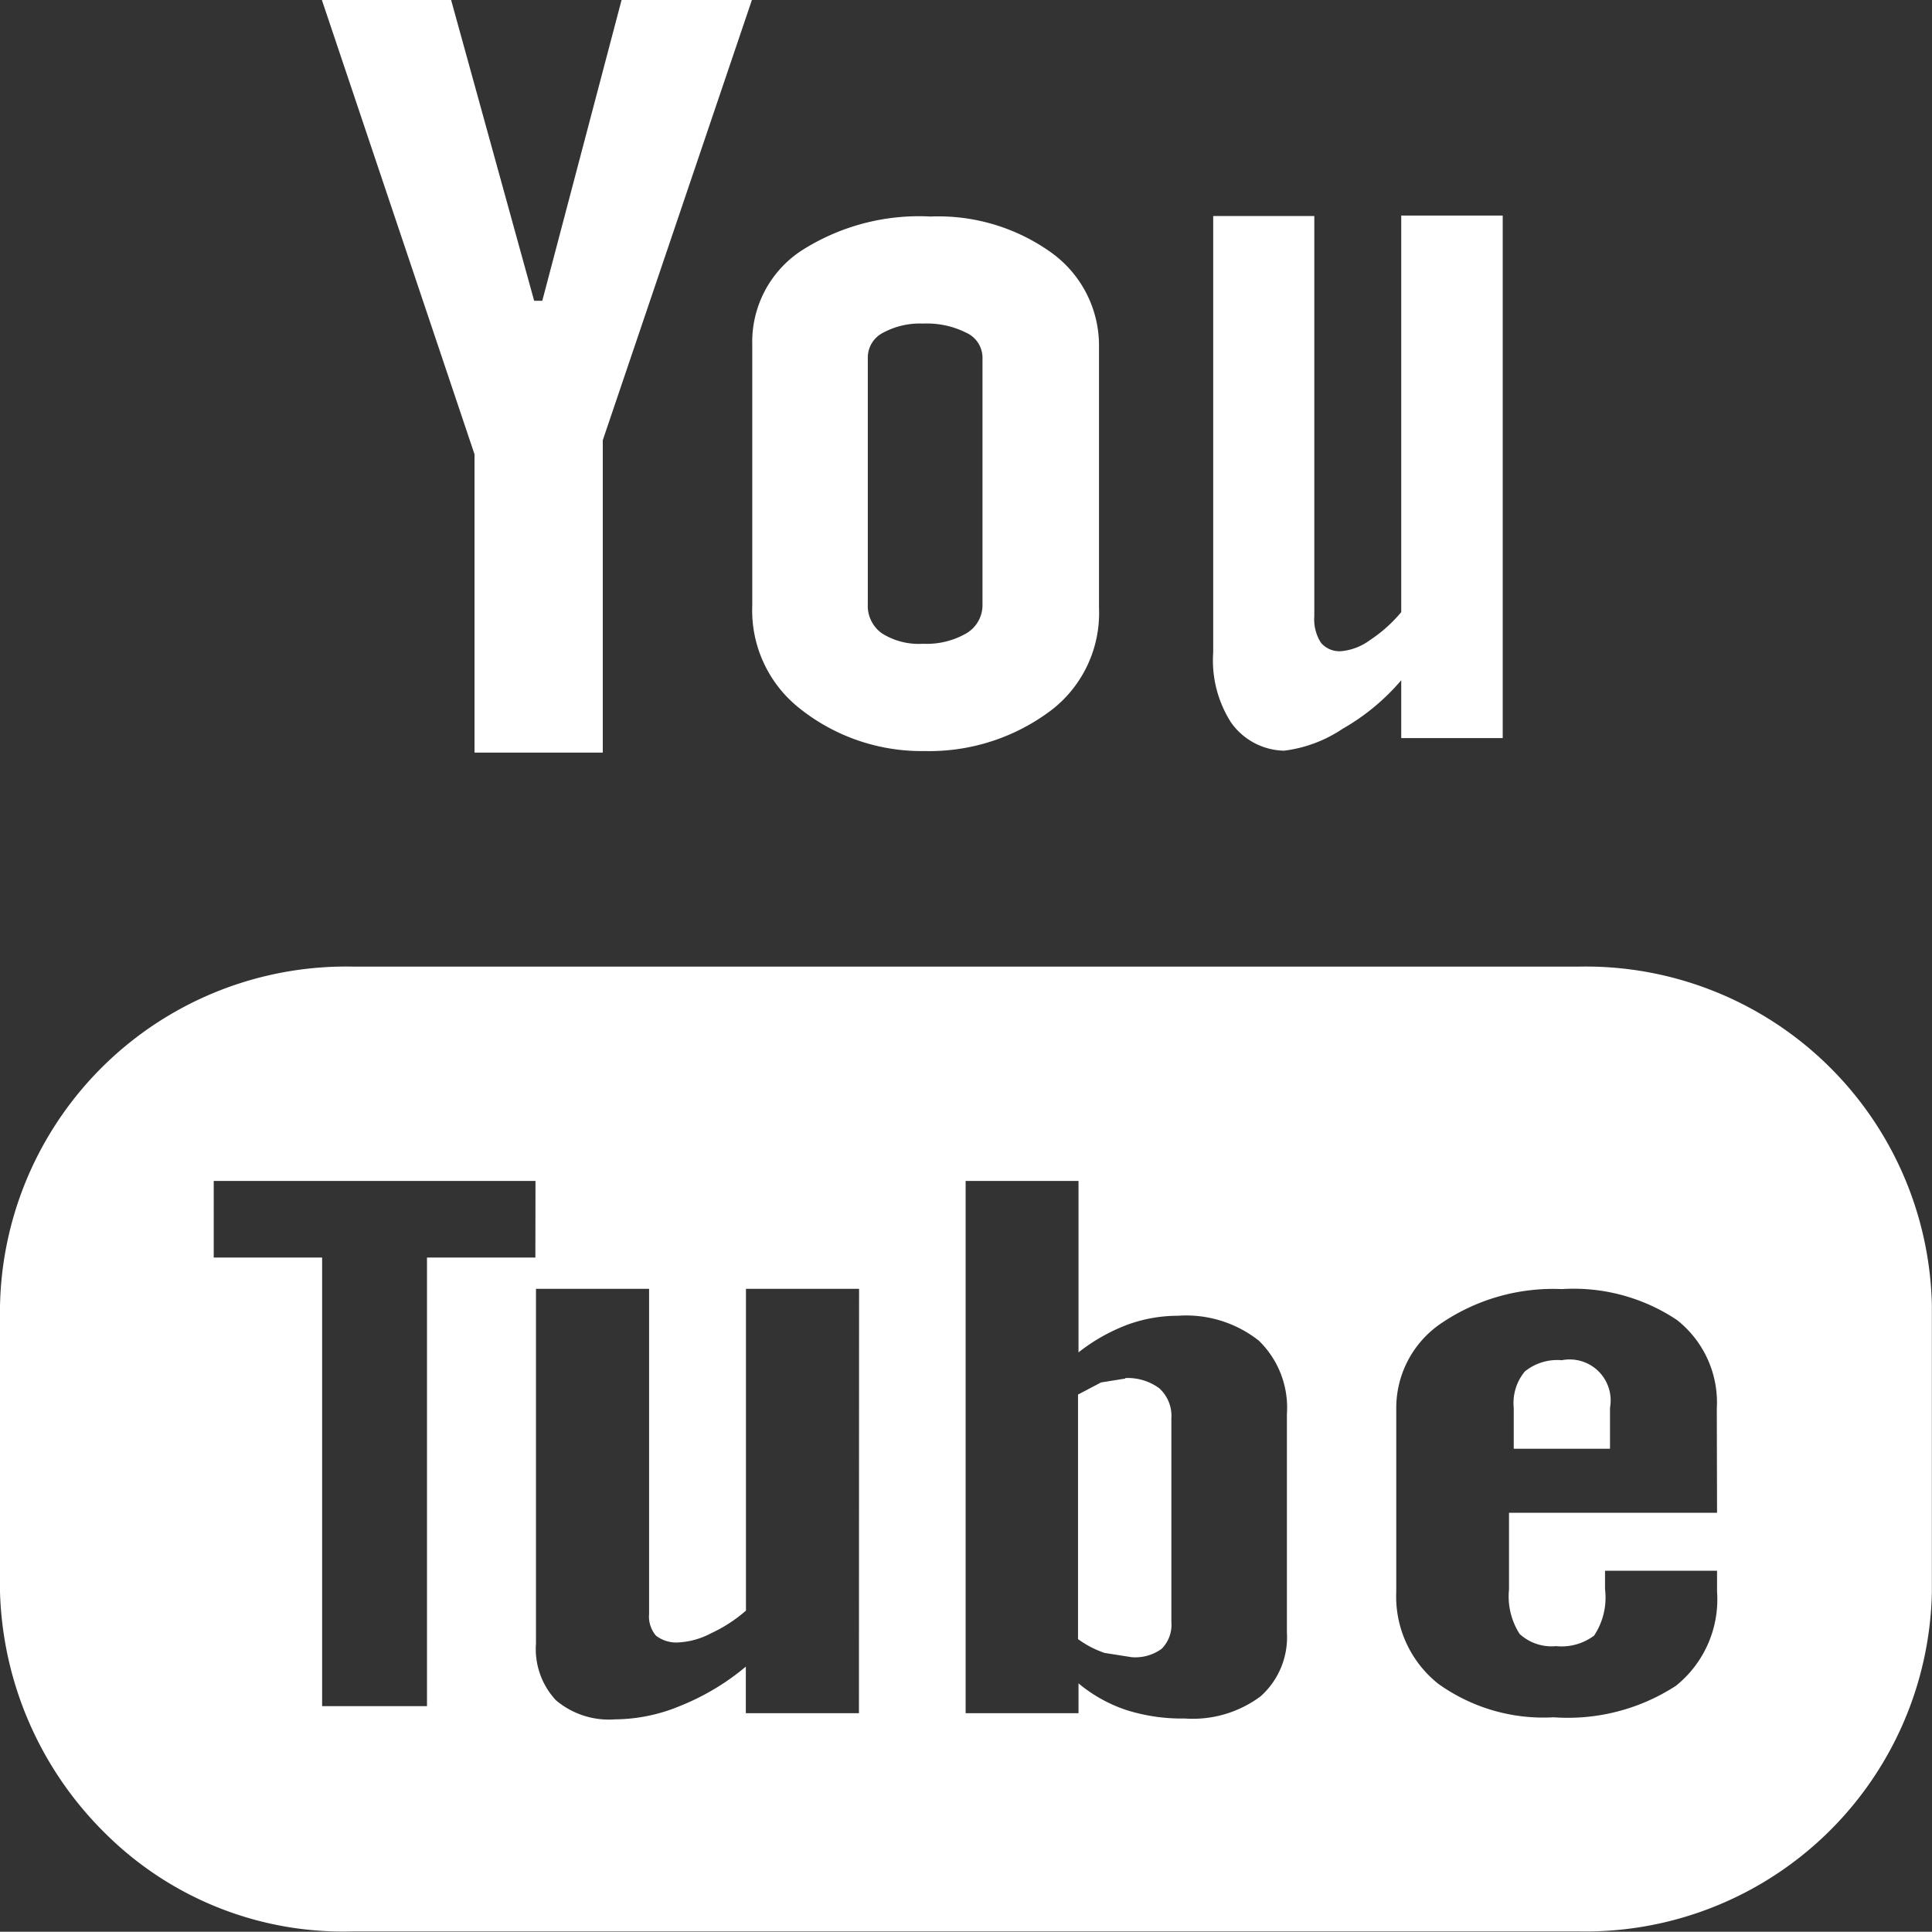 <svg xmlns="http://www.w3.org/2000/svg" width="15.936" height="15.934" viewBox="0 0 15.936 15.934"><rect x="0" y="0" width="15.936" height="15.934" fill="#333333" stroke="none"/><g transform="translate(-294.202 -3037.981)"><path d="M71.379,60.864a1.668,1.668,0,0,0,1.056-.345,1.011,1.011,0,0,0,.383-.837V57.533a.944.944,0,0,0-.39-.778,1.6,1.6,0,0,0-1-.3,1.8,1.8,0,0,0-1.07.285.9.9,0,0,0-.4.77v2.156a1.029,1.029,0,0,0,.388.844A1.613,1.613,0,0,0,71.379,60.864Zm-.468-3.251a.23.23,0,0,1,.127-.2.639.639,0,0,1,.329-.075.722.722,0,0,1,.355.075.227.227,0,0,1,.135.2v2.042a.27.27,0,0,1-.133.238.654.654,0,0,1-.357.086.569.569,0,0,1-.338-.085.277.277,0,0,1-.118-.239Zm3.433,3.248a1.106,1.106,0,0,0,.484-.181,1.813,1.813,0,0,0,.483-.4v.477h.837V56.447h-.837v3.271a1.187,1.187,0,0,1-.258.231.475.475,0,0,1-.234.091.2.2,0,0,1-.17-.069.358.358,0,0,1-.055-.22v-3.3H73.76v3.6a.95.95,0,0,0,.147.577A.549.549,0,0,0,74.344,60.861Zm2.434,1.781H66.664a2.856,2.856,0,0,0-2.911,2.8V67.8a2.913,2.913,0,0,0,.877,2,2.779,2.779,0,0,0,2.034.8H76.777a2.857,2.857,0,0,0,2.911-2.8V65.439A2.856,2.856,0,0,0,76.778,62.642Zm-8.609,2.4h-.894v3.7h-.865v-3.7h-.894V64.41h2.654S68.169,65.042,68.169,65.042ZM70.838,68.8h-.933v-.384a1.991,1.991,0,0,1-.539.323,1.415,1.415,0,0,1-.541.112.676.676,0,0,1-.487-.158.62.62,0,0,1-.164-.468V65.3h.933v2.682a.243.243,0,0,0,.057.179.276.276,0,0,0,.192.055.643.643,0,0,0,.26-.074,1.2,1.2,0,0,0,.29-.188V65.3h.933S70.838,68.8,70.838,68.8Zm3.53-.666a.653.653,0,0,1-.217.527.936.936,0,0,1-.625.183,1.52,1.52,0,0,1-.483-.07,1.214,1.214,0,0,1-.394-.22V68.8h-.931V64.41h.931v1.414a1.516,1.516,0,0,1,.395-.225,1.212,1.212,0,0,1,.425-.077.968.968,0,0,1,.667.205.77.77,0,0,1,.232.606S74.368,68.131,74.368,68.131Zm3.548-.987H76.2v.632a.574.574,0,0,0,.088.368.39.39,0,0,0,.3.1.447.447,0,0,0,.314-.087.568.568,0,0,0,.09-.383v-.152h.924v.172a.914.914,0,0,1-.339.777,1.636,1.636,0,0,1-1.009.26,1.487,1.487,0,0,1-.951-.276.919.919,0,0,1-.347-.76V66.288a.843.843,0,0,1,.383-.712,1.643,1.643,0,0,1,.983-.274,1.536,1.536,0,0,1,.948.254.866.866,0,0,1,.33.731S77.916,67.143,77.916,67.143Zm-10.248-6.27h1.057V58.3l1.23-3.631H68.88l-.654,2.481h-.067l-.685-2.481H66.408l1.259,3.747S67.667,60.873,67.667,60.873Zm5.367,5.163-.2.032-.19.1v2.017a.811.811,0,0,0,.219.114l.222.035a.368.368,0,0,0,.249-.069.28.28,0,0,0,.08-.221V66.369a.307.307,0,0,0-.1-.249A.437.437,0,0,0,73.034,66.036Z" transform="translate(230.449 2983.312)" fill="#fff"/><path d="M192.507,170.021a.426.426,0,0,0-.308.092.406.406,0,0,0-.092.3v.338h.794v-.338a.338.338,0,0,0-.394-.393Z" transform="translate(114.581 2879.18)" fill="#fff"/></g></svg>